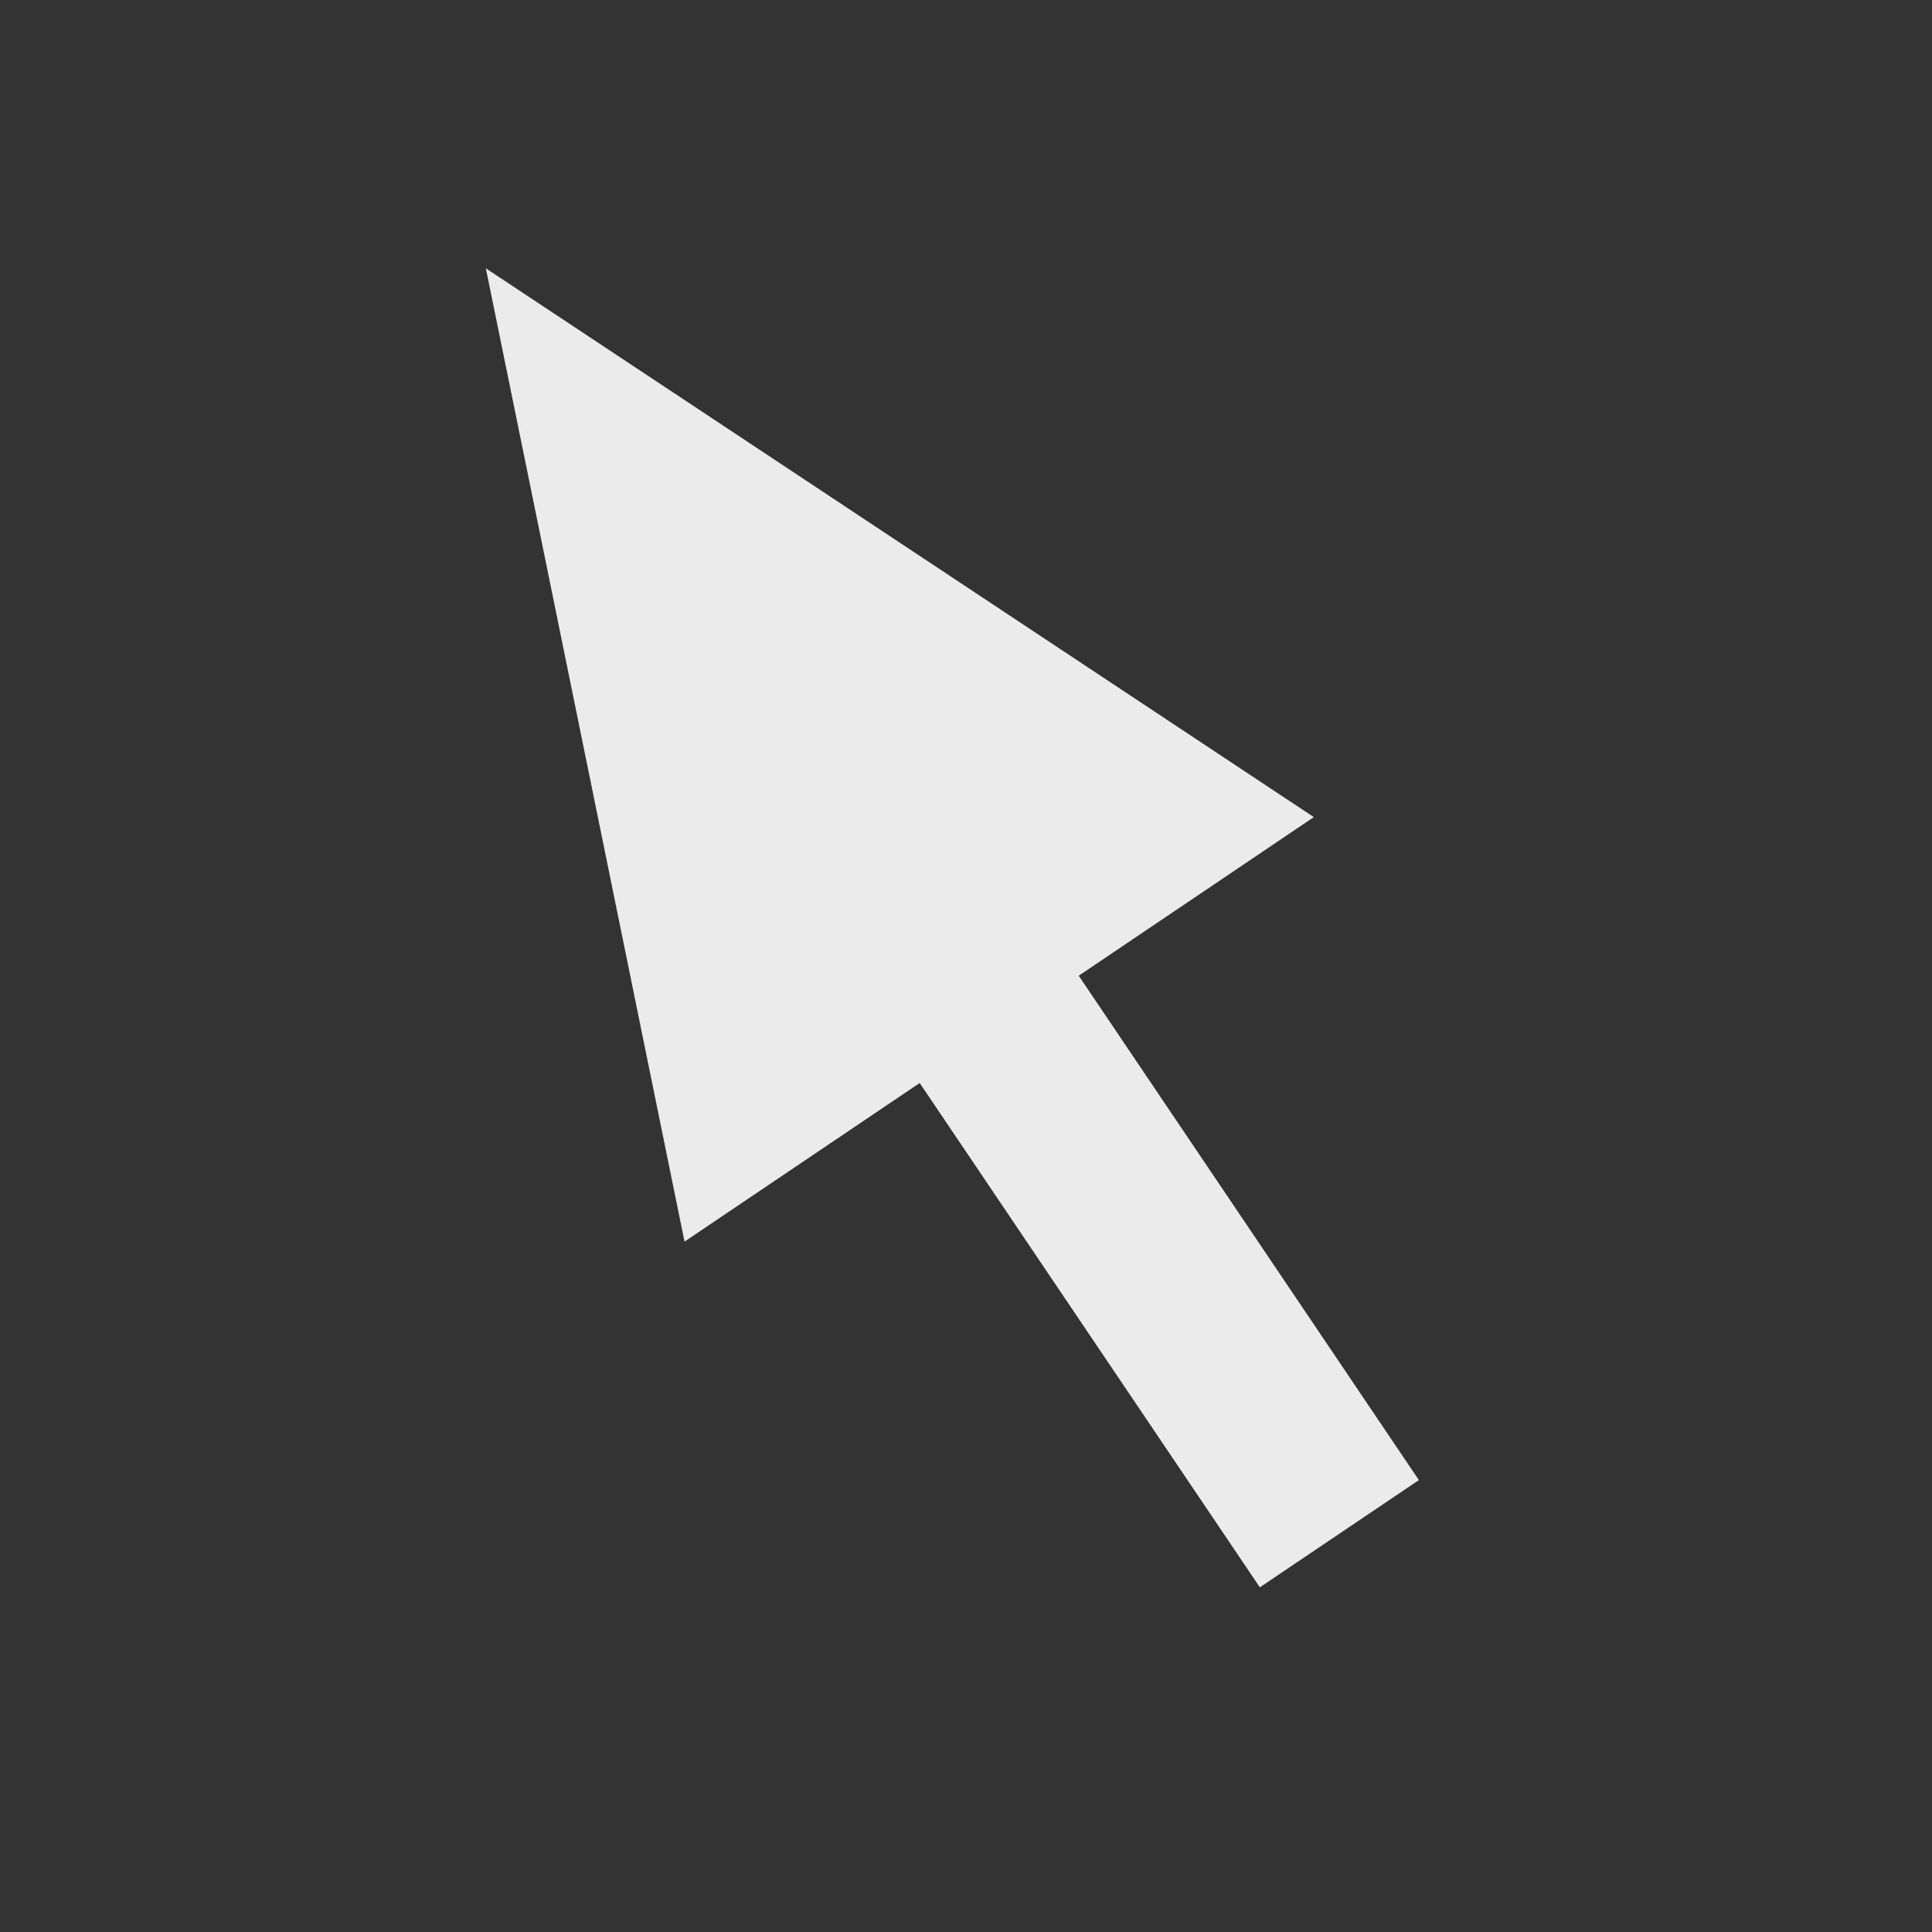 <?xml version="1.0" standalone="no"?><!-- Generator: Gravit.io --><svg xmlns="http://www.w3.org/2000/svg" xmlns:xlink="http://www.w3.org/1999/xlink" style="isolation:isolate" width="32" height="32"><rect width="100%" height="100%" fill="#333333" stroke="none"/><path d=" M 21.761 13.534 L 8.047 4.444 L 11.338 20.565 L 15.233 17.938 L 20.867 26.291 L 23.501 24.515 L 17.867 16.161 L 21.761 13.534 Z " fill="rgb(235,235,235)" stroke-width="1.333" stroke="rgba(0,0,0,0)" stroke-linejoin="miter" stroke-linecap="butt"/></svg>